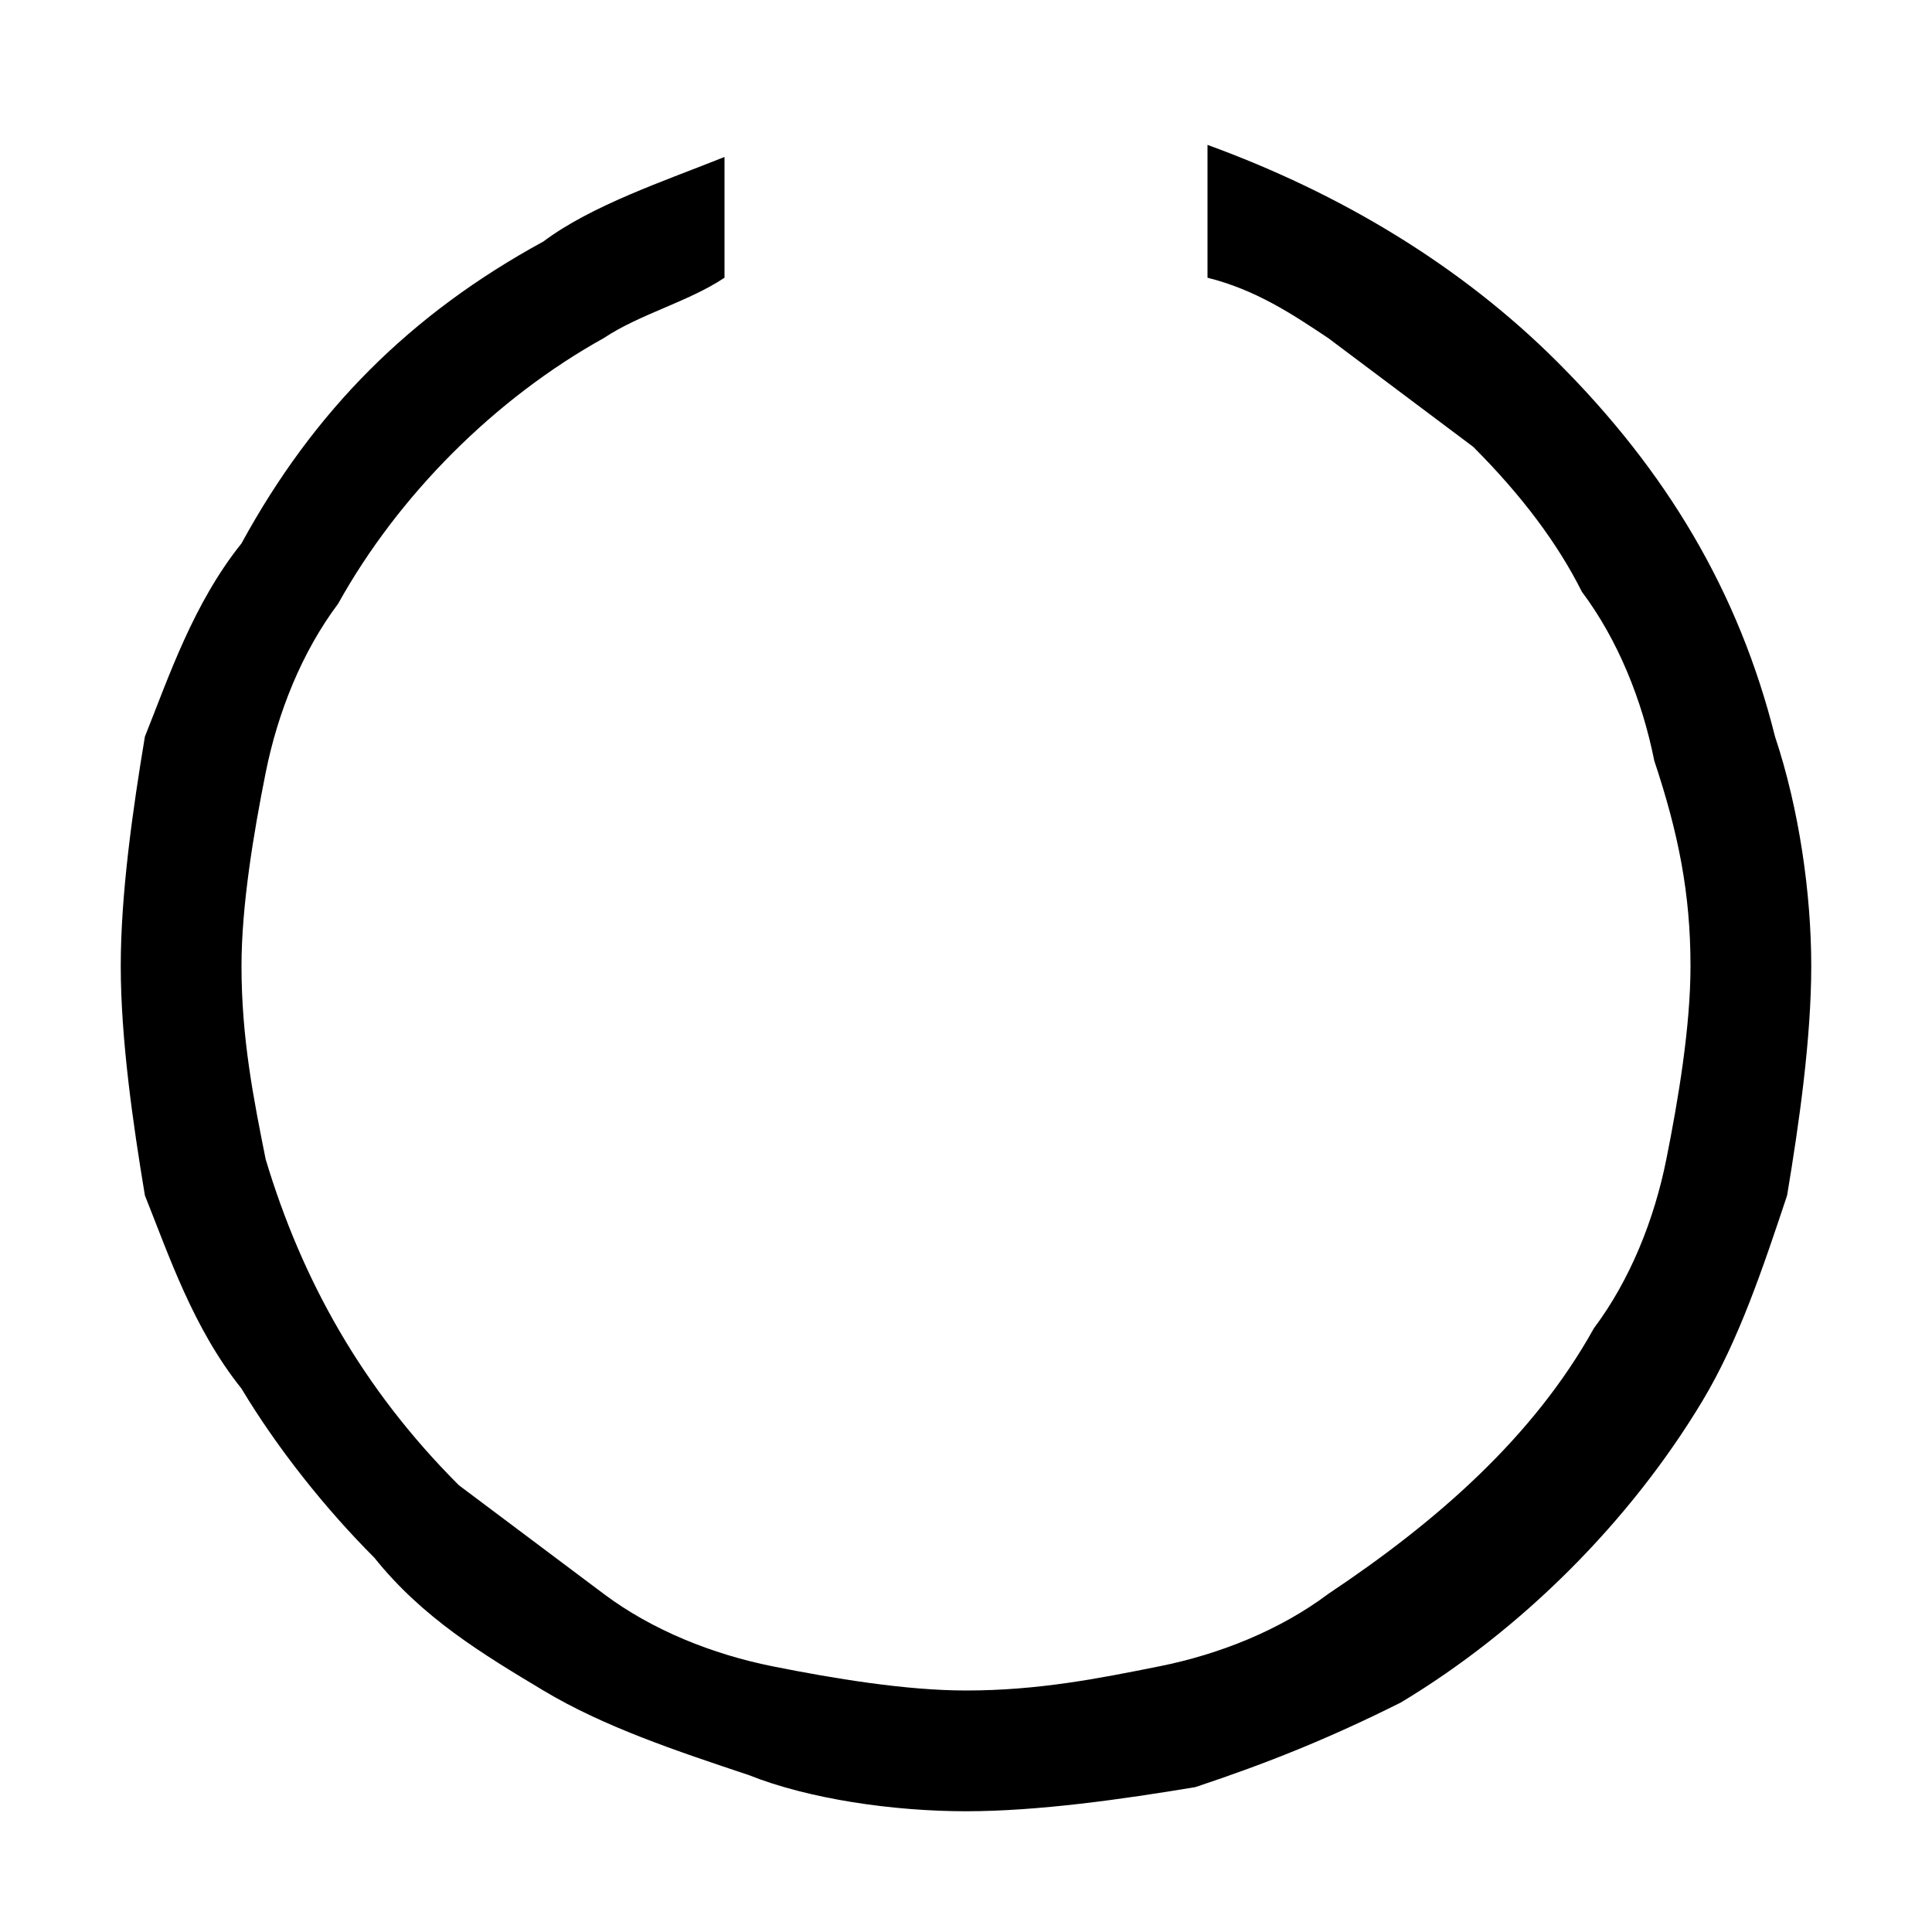 <svg xmlns="http://www.w3.org/2000/svg" viewBox="0 0 16 16" fill="currentColor"><path d="M14.7 6.1c-.3-1.2-.9-2.2-1.8-3.1-.8-.8-1.8-1.4-2.9-1.8v1.1c.4.1.7.3 1 .5l1.2.9c.4.4.7.8.9 1.2.3.4.5.9.6 1.4.2.6.3 1.1.3 1.7 0 .5-.1 1.1-.2 1.6s-.3 1-.6 1.4c-.5.9-1.3 1.6-2.2 2.2-.4.3-.9.5-1.4.6-.5.1-1 .2-1.6.2-.5 0-1.1-.1-1.6-.2s-1-.3-1.4-.6l-1.2-.9c-.8-.8-1.3-1.7-1.6-2.7-.1-.5-.2-1-.2-1.6 0-.5.1-1.1.2-1.6s.3-1 .6-1.4c.5-.9 1.3-1.7 2.2-2.2.3-.2.7-.3 1-.5v-1c-.5.2-1.1.4-1.5.7-1.1.6-1.9 1.4-2.5 2.5-.4.5-.6 1.1-.8 1.6C1.1 6.7 1 7.4 1 8c0 .6.1 1.3.2 1.9.2.5.4 1.1.8 1.6.3.5.7 1 1.1 1.4.4.5.9.8 1.4 1.1.5.3 1.1.5 1.7.7.5.2 1.2.3 1.8.3.6 0 1.3-.1 1.9-.2.6-.2 1.1-.4 1.7-.7 1-.6 1.9-1.5 2.5-2.5.3-.5.5-1.1.7-1.7.1-.6.2-1.3.2-1.9s-.1-1.3-.3-1.9z"/></svg>